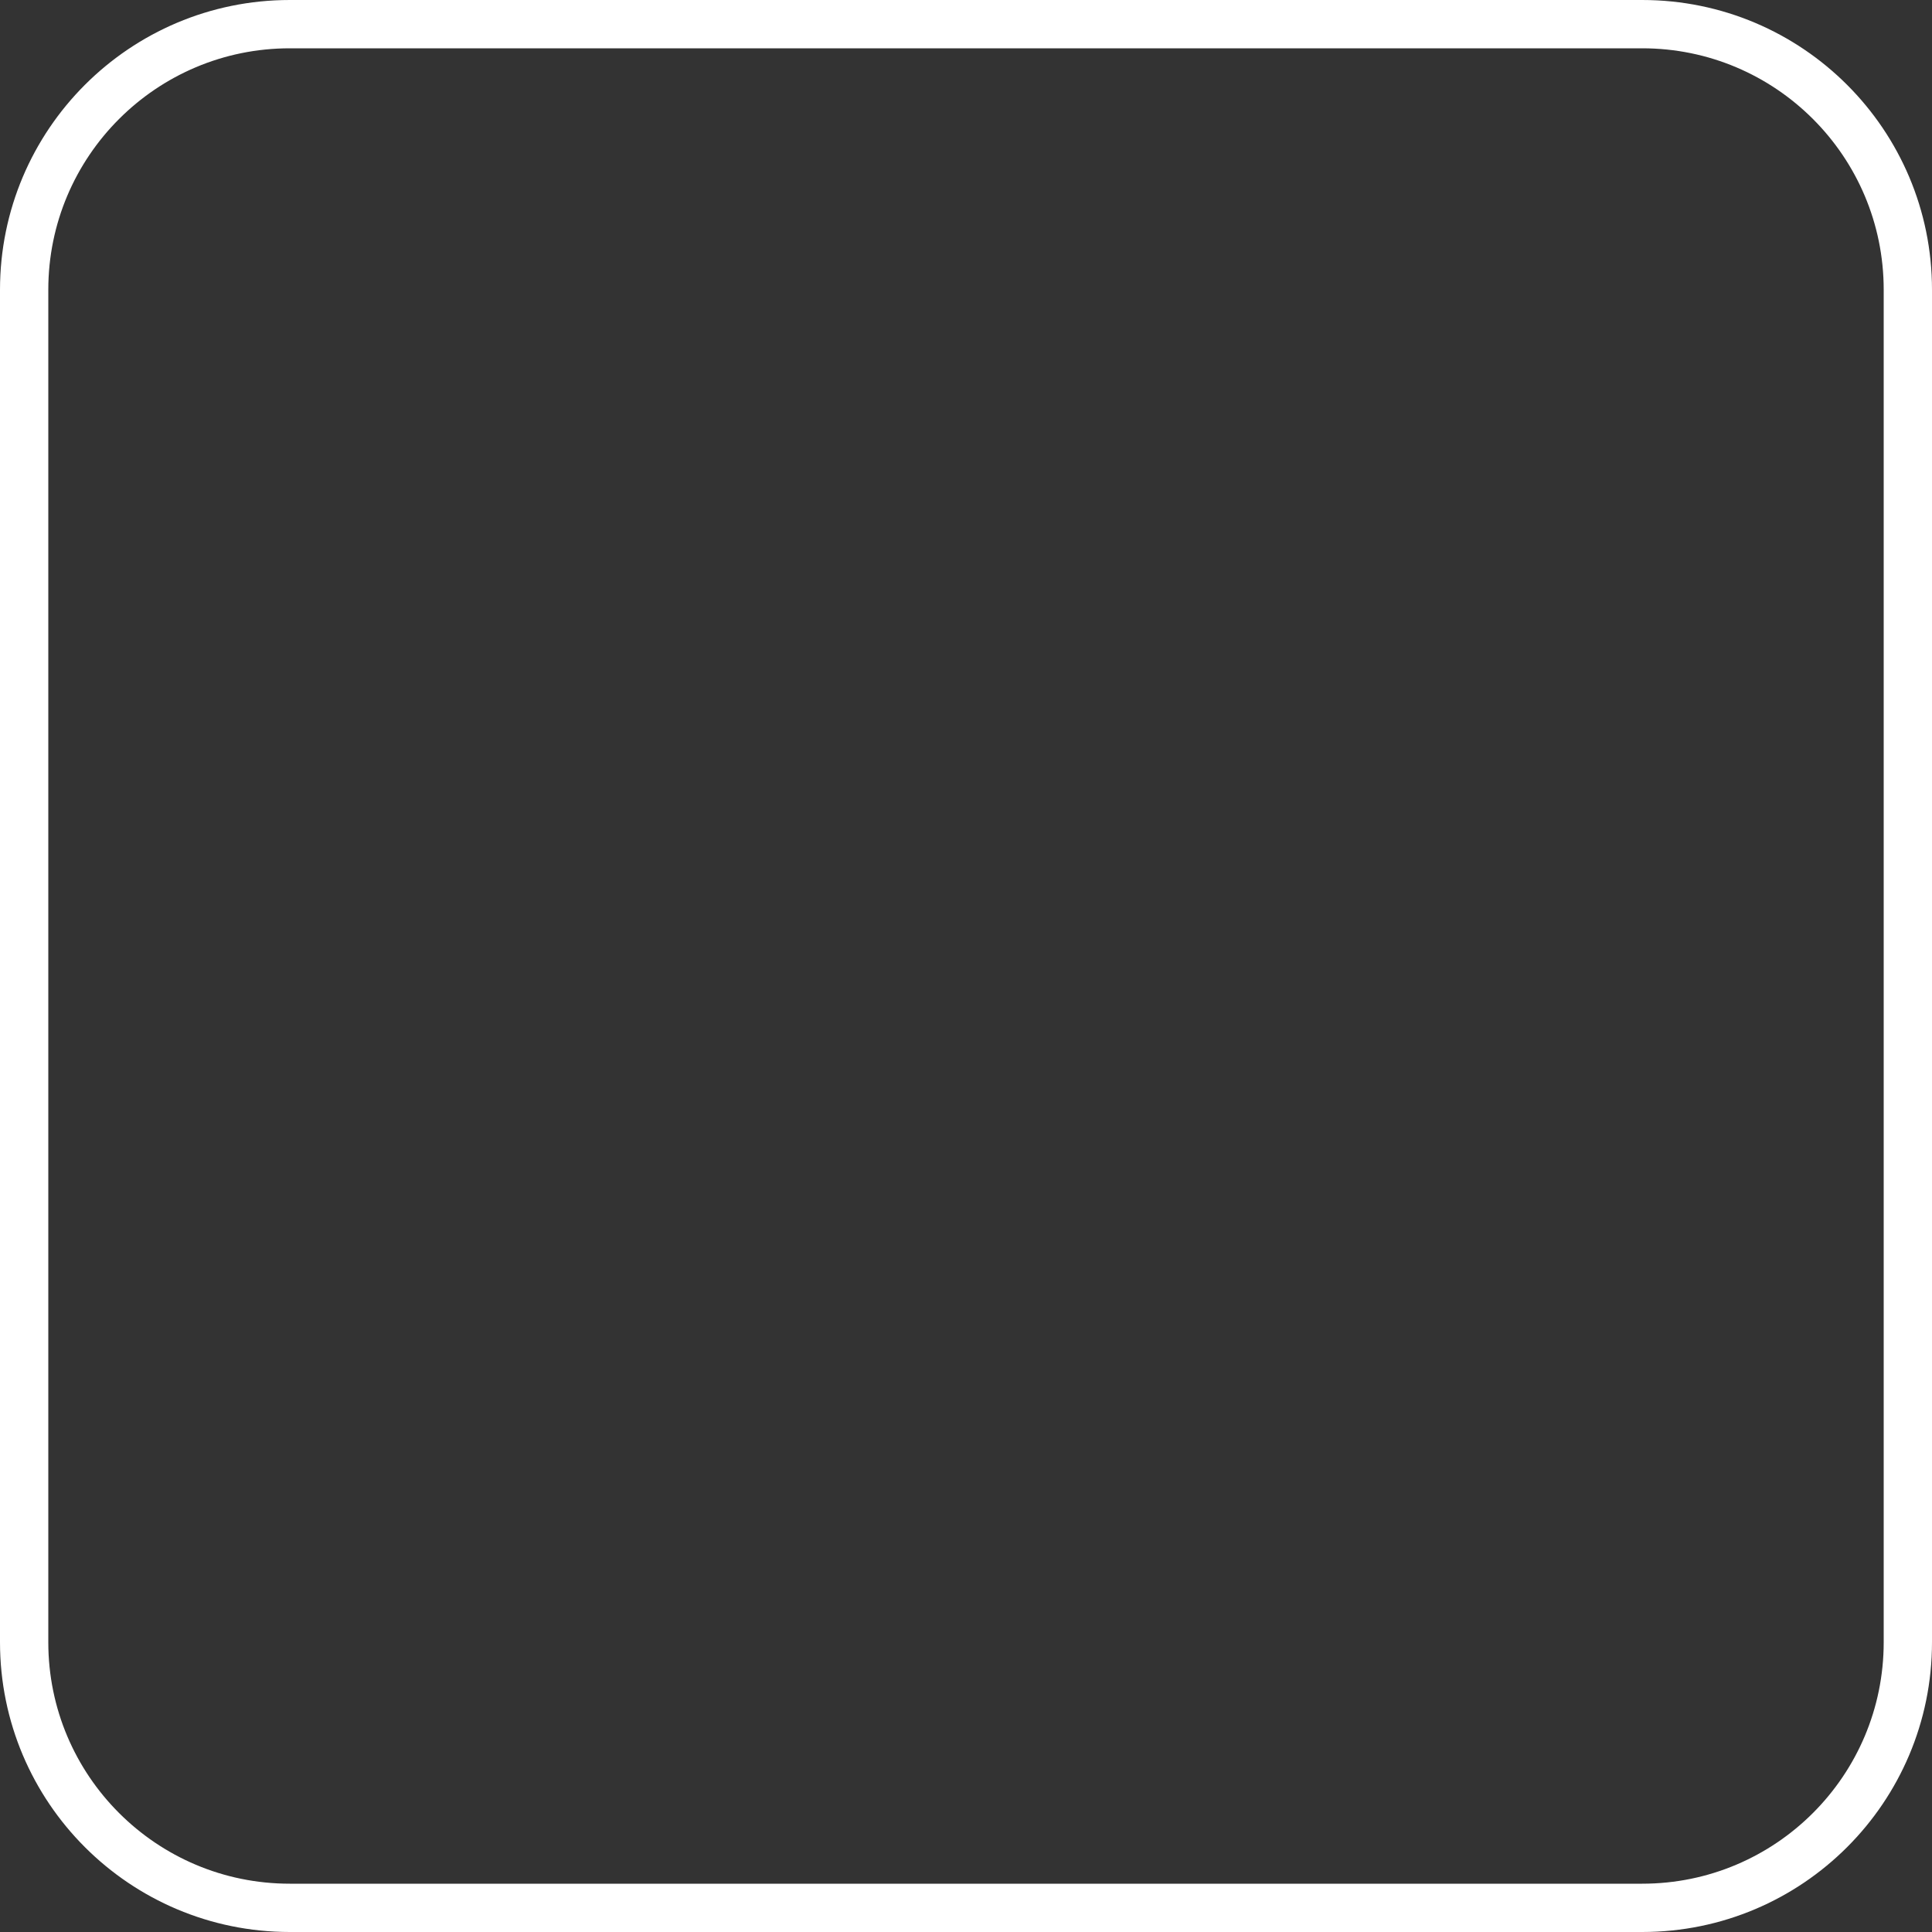 <svg width="20" height="20" viewBox="0 0 20 20" fill="none" xmlns="http://www.w3.org/2000/svg">
<rect x="0" y="0" width="20" height="20" fill="#333333" stroke="none"/>
<path d="M3 0.25H17C18.519 0.25 19.75 1.481 19.75 3V17C19.75 18.519 18.519 19.75 17 19.75H3C1.481 19.75 0.25 18.519 0.25 17V3C0.25 1.481 1.481 0.25 3 0.25Z" stroke="white" stroke-width="0.5"/>
</svg>
